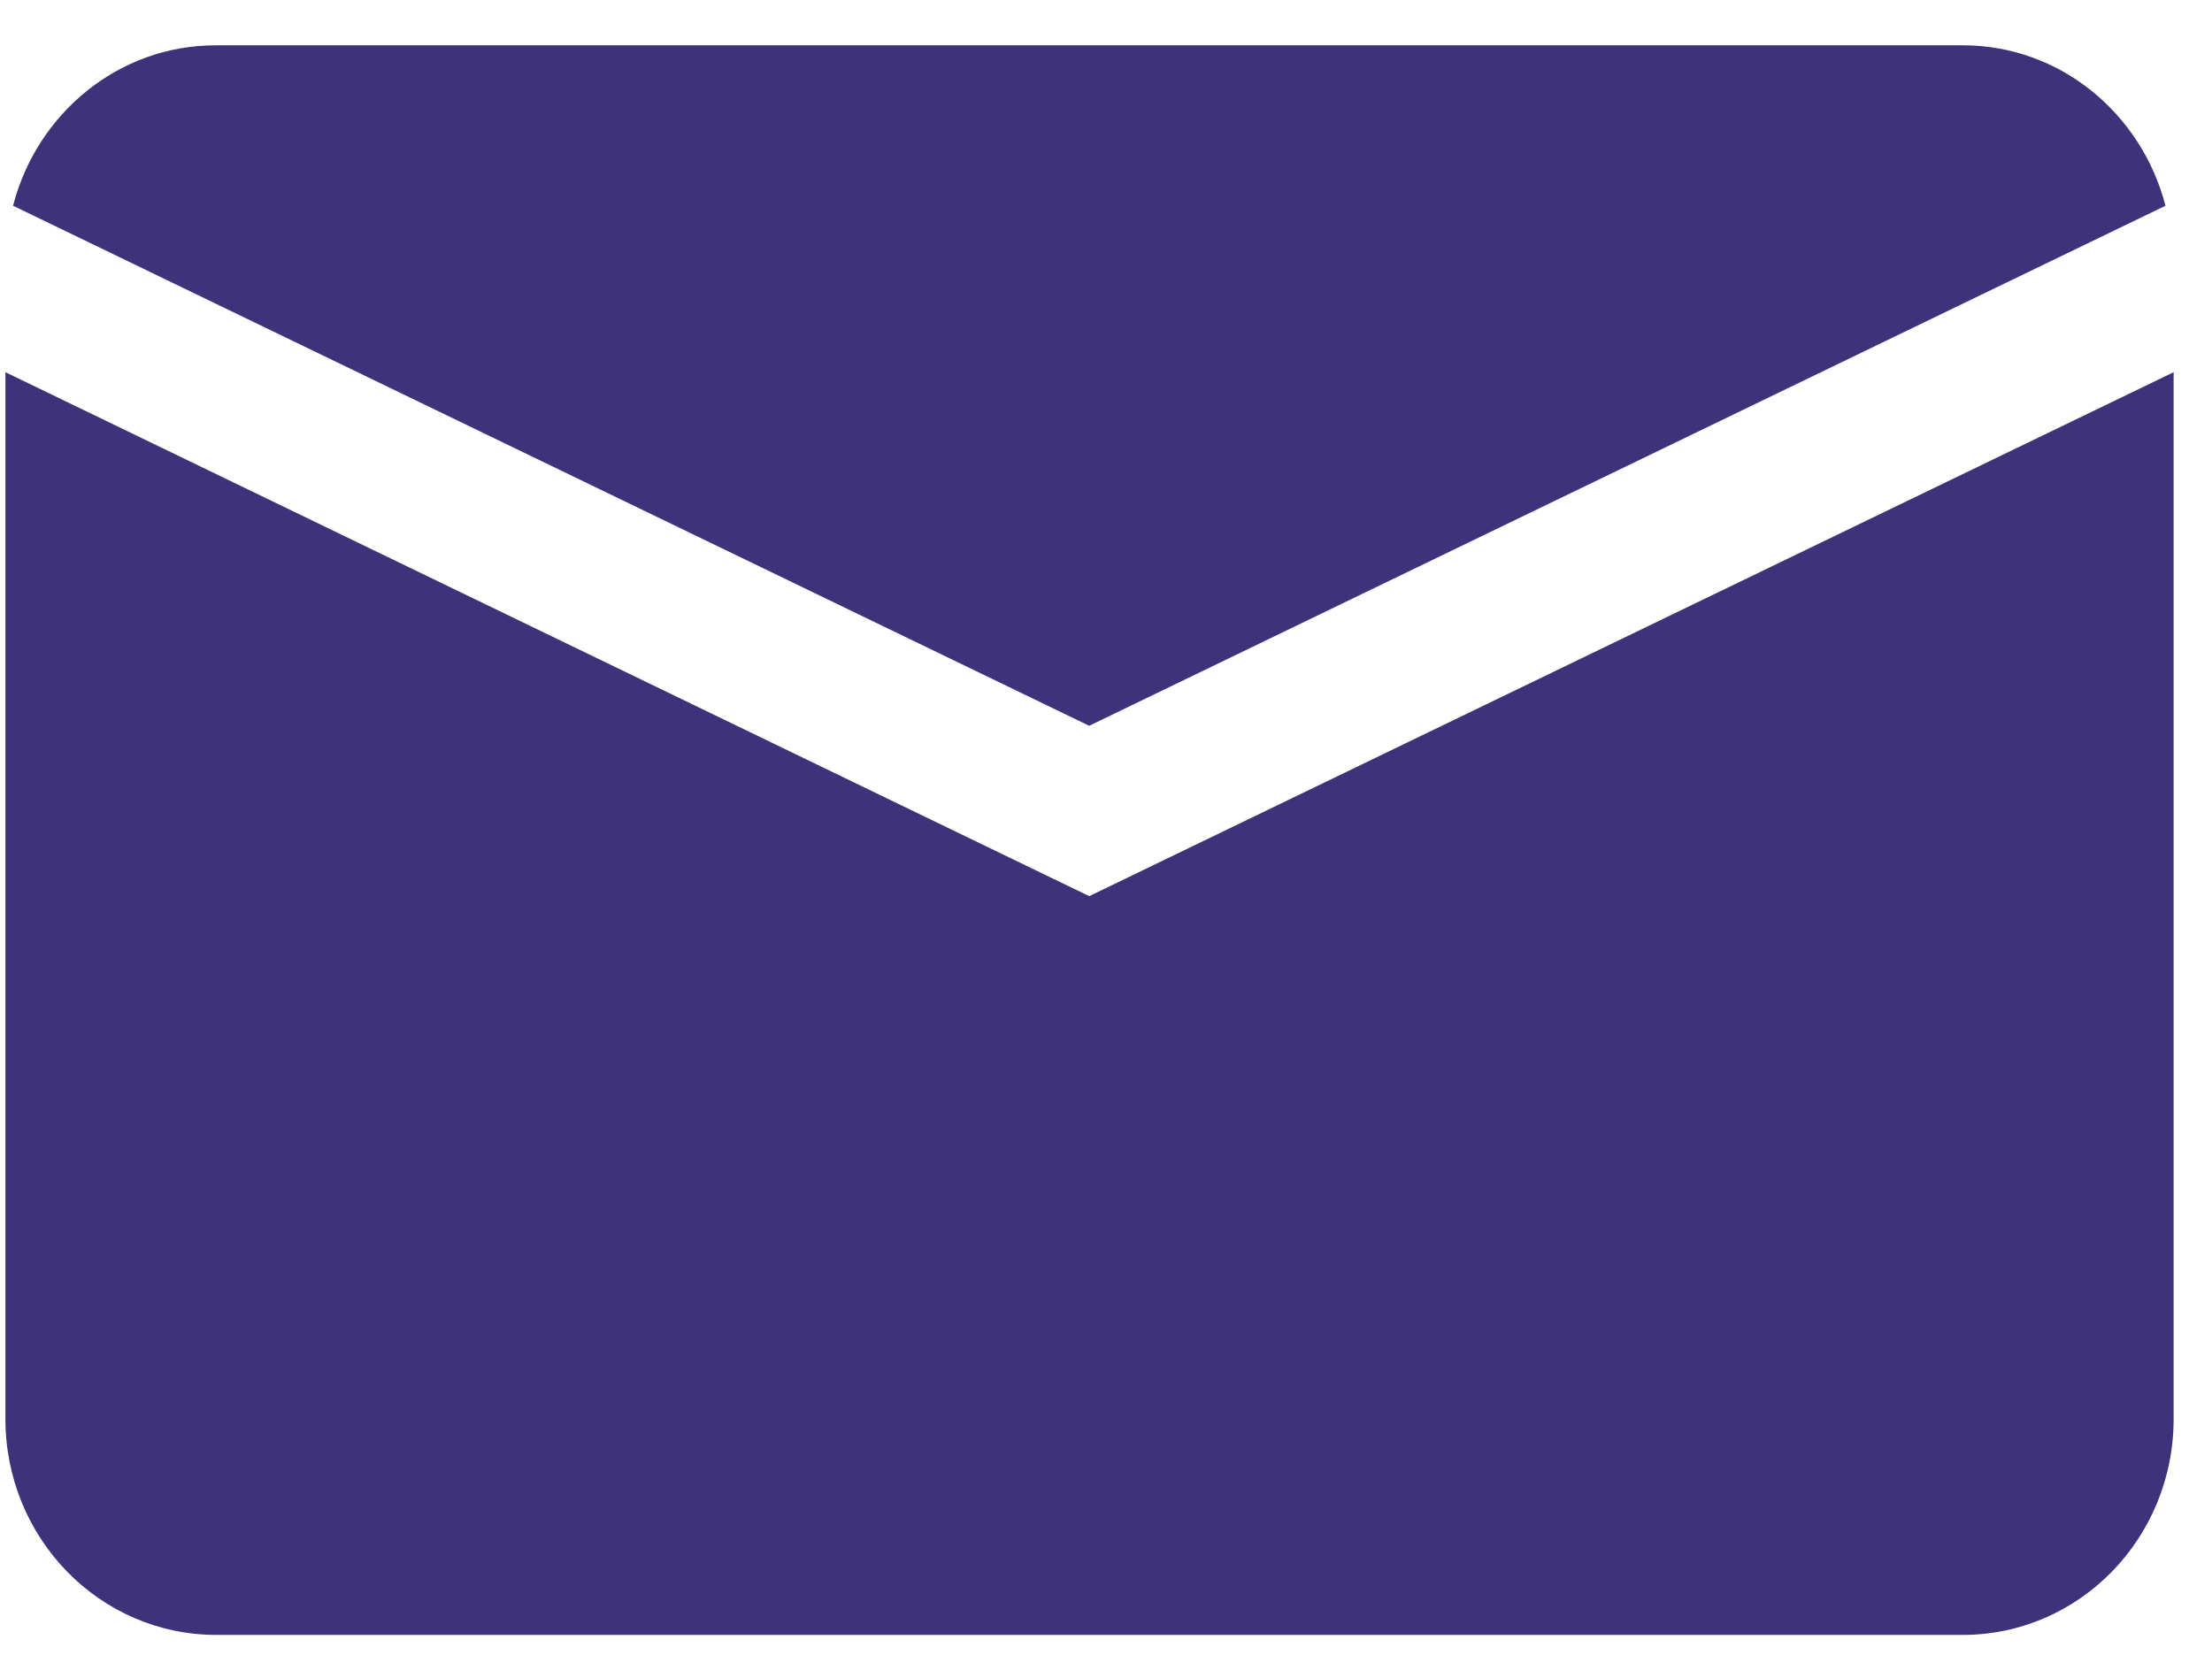 <svg width="29" height="22" viewBox="0 0 29 22" fill="none" xmlns="http://www.w3.org/2000/svg">
<path d="M14.28 9.518L28.39 2.698C28.077 1.49 27.011 0.594 25.732 0.594H2.829C1.55 0.594 0.483 1.49 0.171 2.698L14.28 9.518Z" fill="#3E327A"/>
<path d="M14.28 11.752L0.071 4.881V18.608C0.071 20.173 1.308 21.44 2.836 21.44H25.732C27.26 21.44 28.497 20.173 28.497 18.608V4.881L14.28 11.752Z" fill="#3E327A"/>
</svg>
